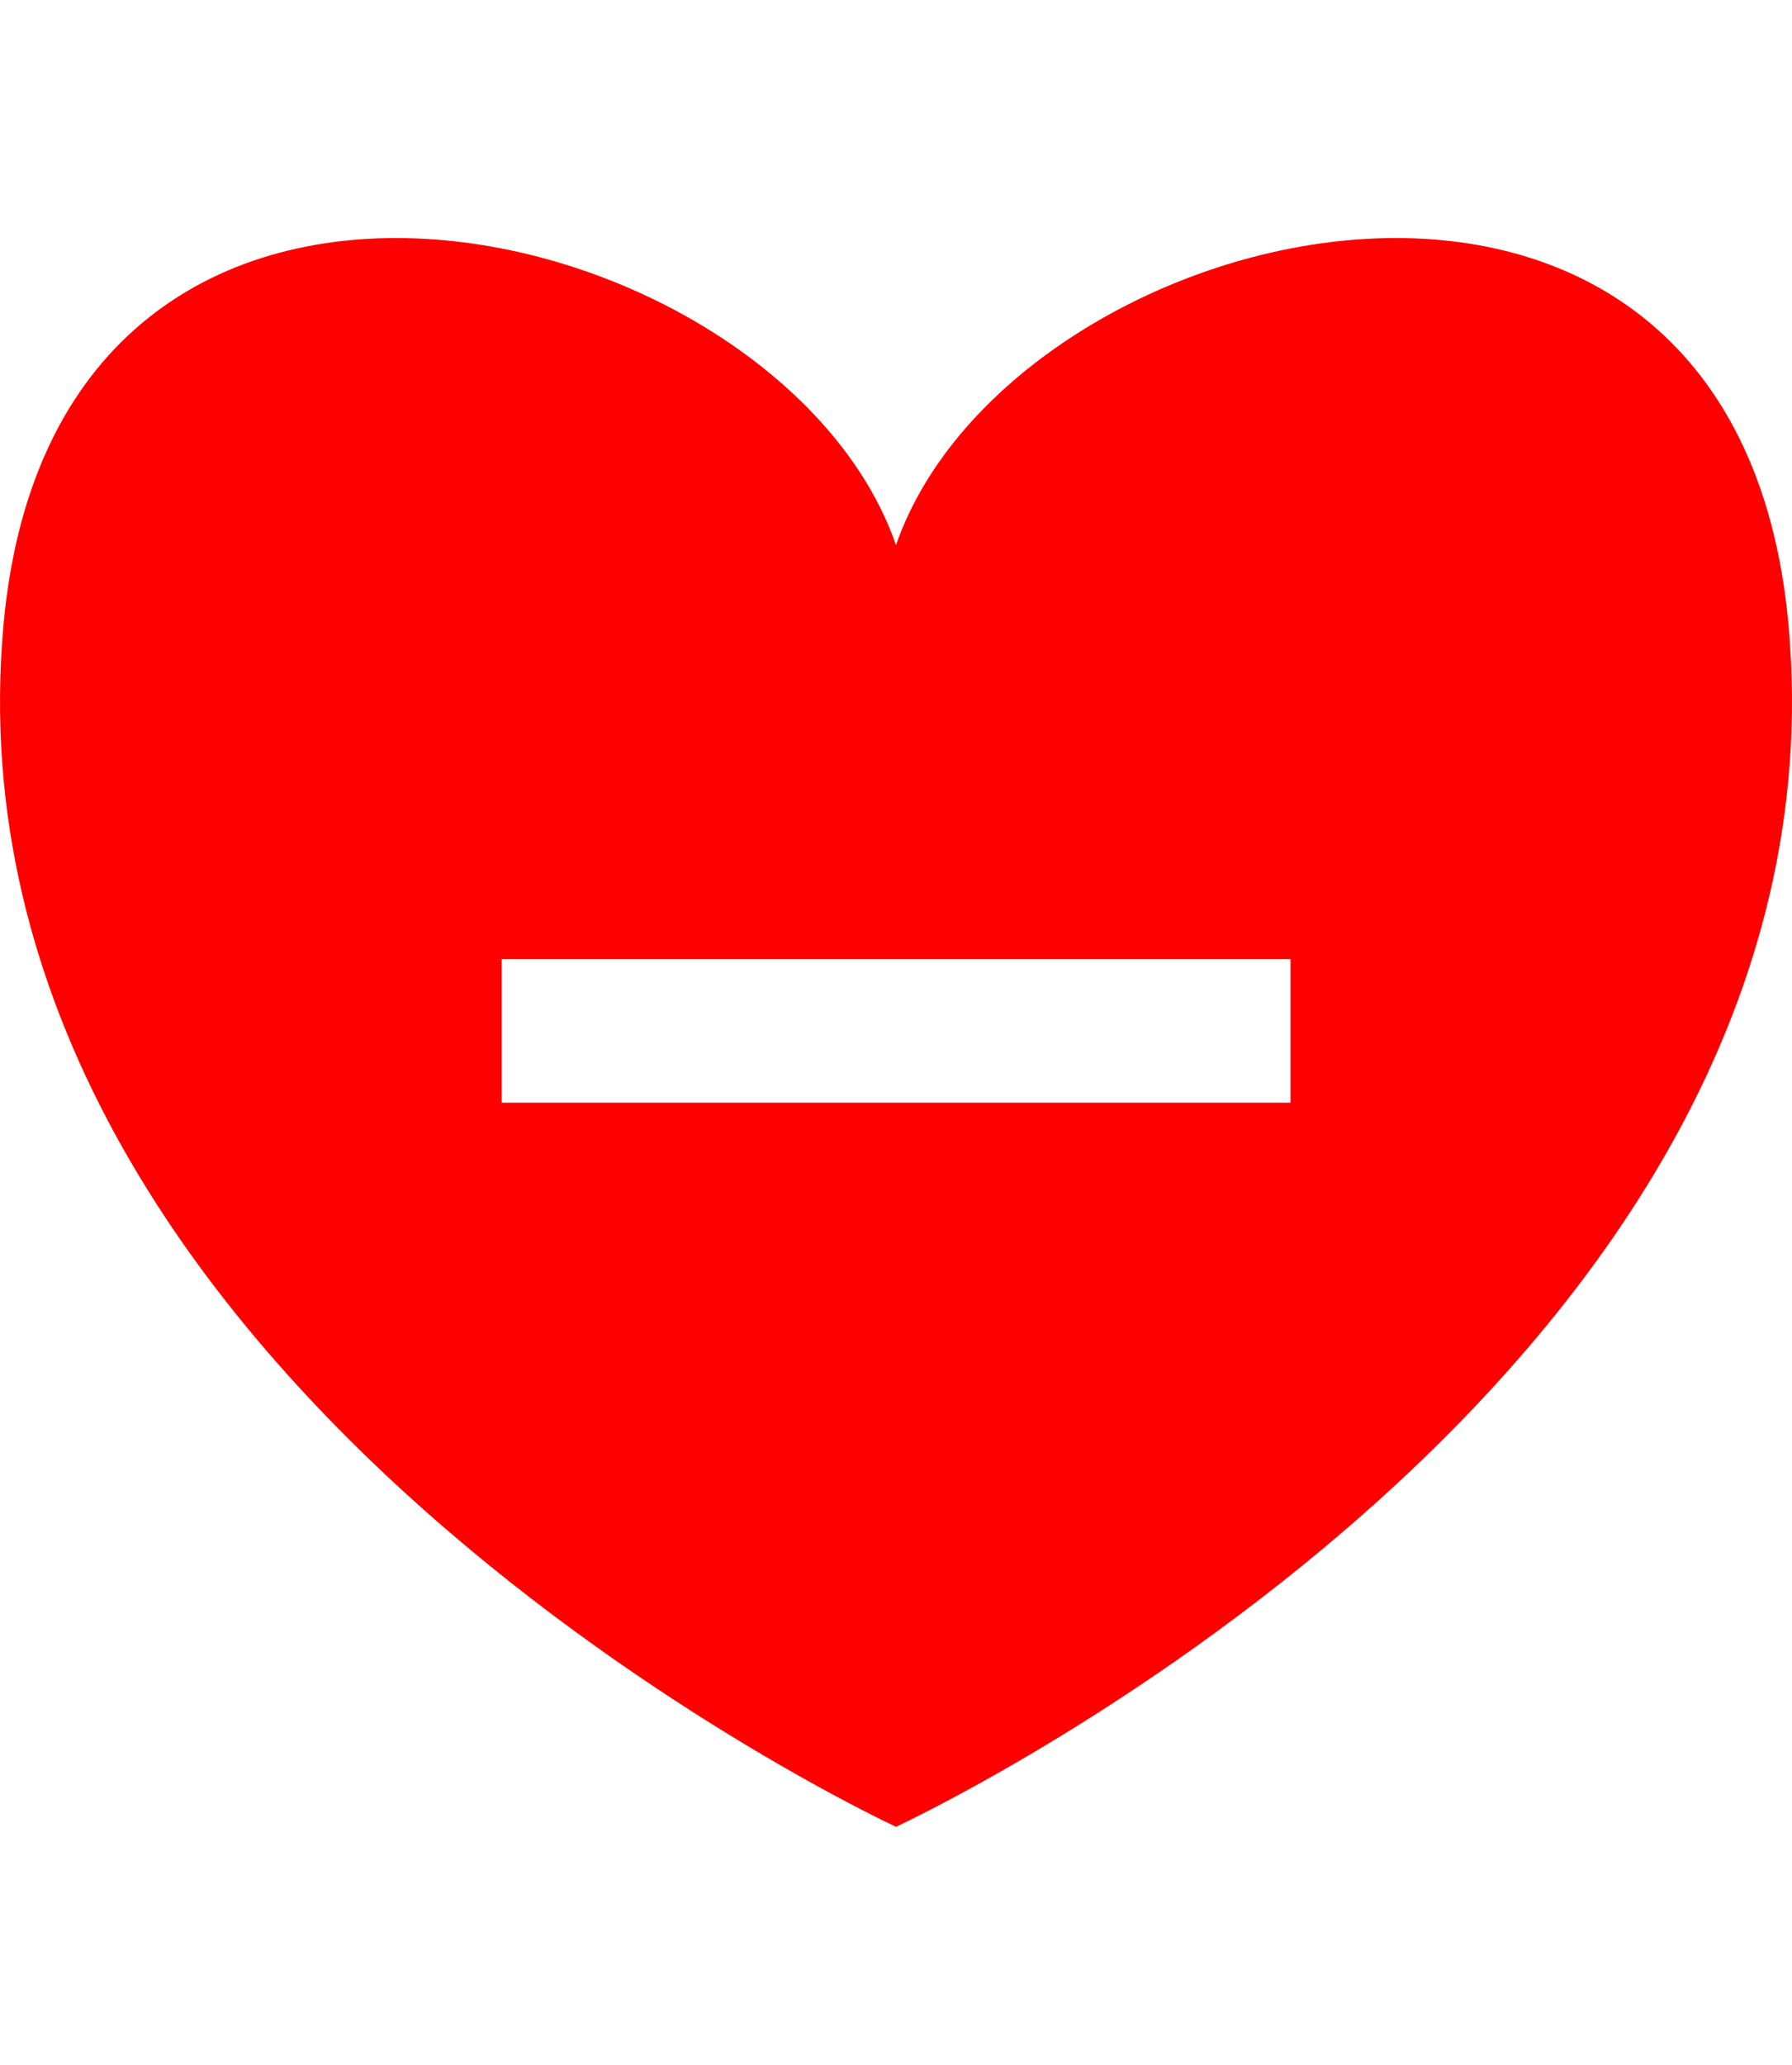 <!-- icon666.com - MILLIONS OF FREE VECTOR ICONS --><svg version="1.1" width='24px' heigth='24px' fill='red' id="Capa_1" xmlns="http://www.w3.org/2000/svg" xmlns:xlink="http://www.w3.org/1999/xlink" x="0px" y="0px" viewBox="0 0 27.636 27.636" style="enable-background:new 0 0 27.636 27.636;" xml:space="preserve"><g><path d="M27.583,7.547c-0.812-9.073-11.974-6.403-13.765-1.24C12.027,1.144,0.866-1.526,0.053,7.548 C-0.992,19.22,13.818,26.061,13.818,26.061S28.628,19.22,27.583,7.547z M19.901,14.901H7.736v-2.215h12.166V14.901z"/></g></svg>